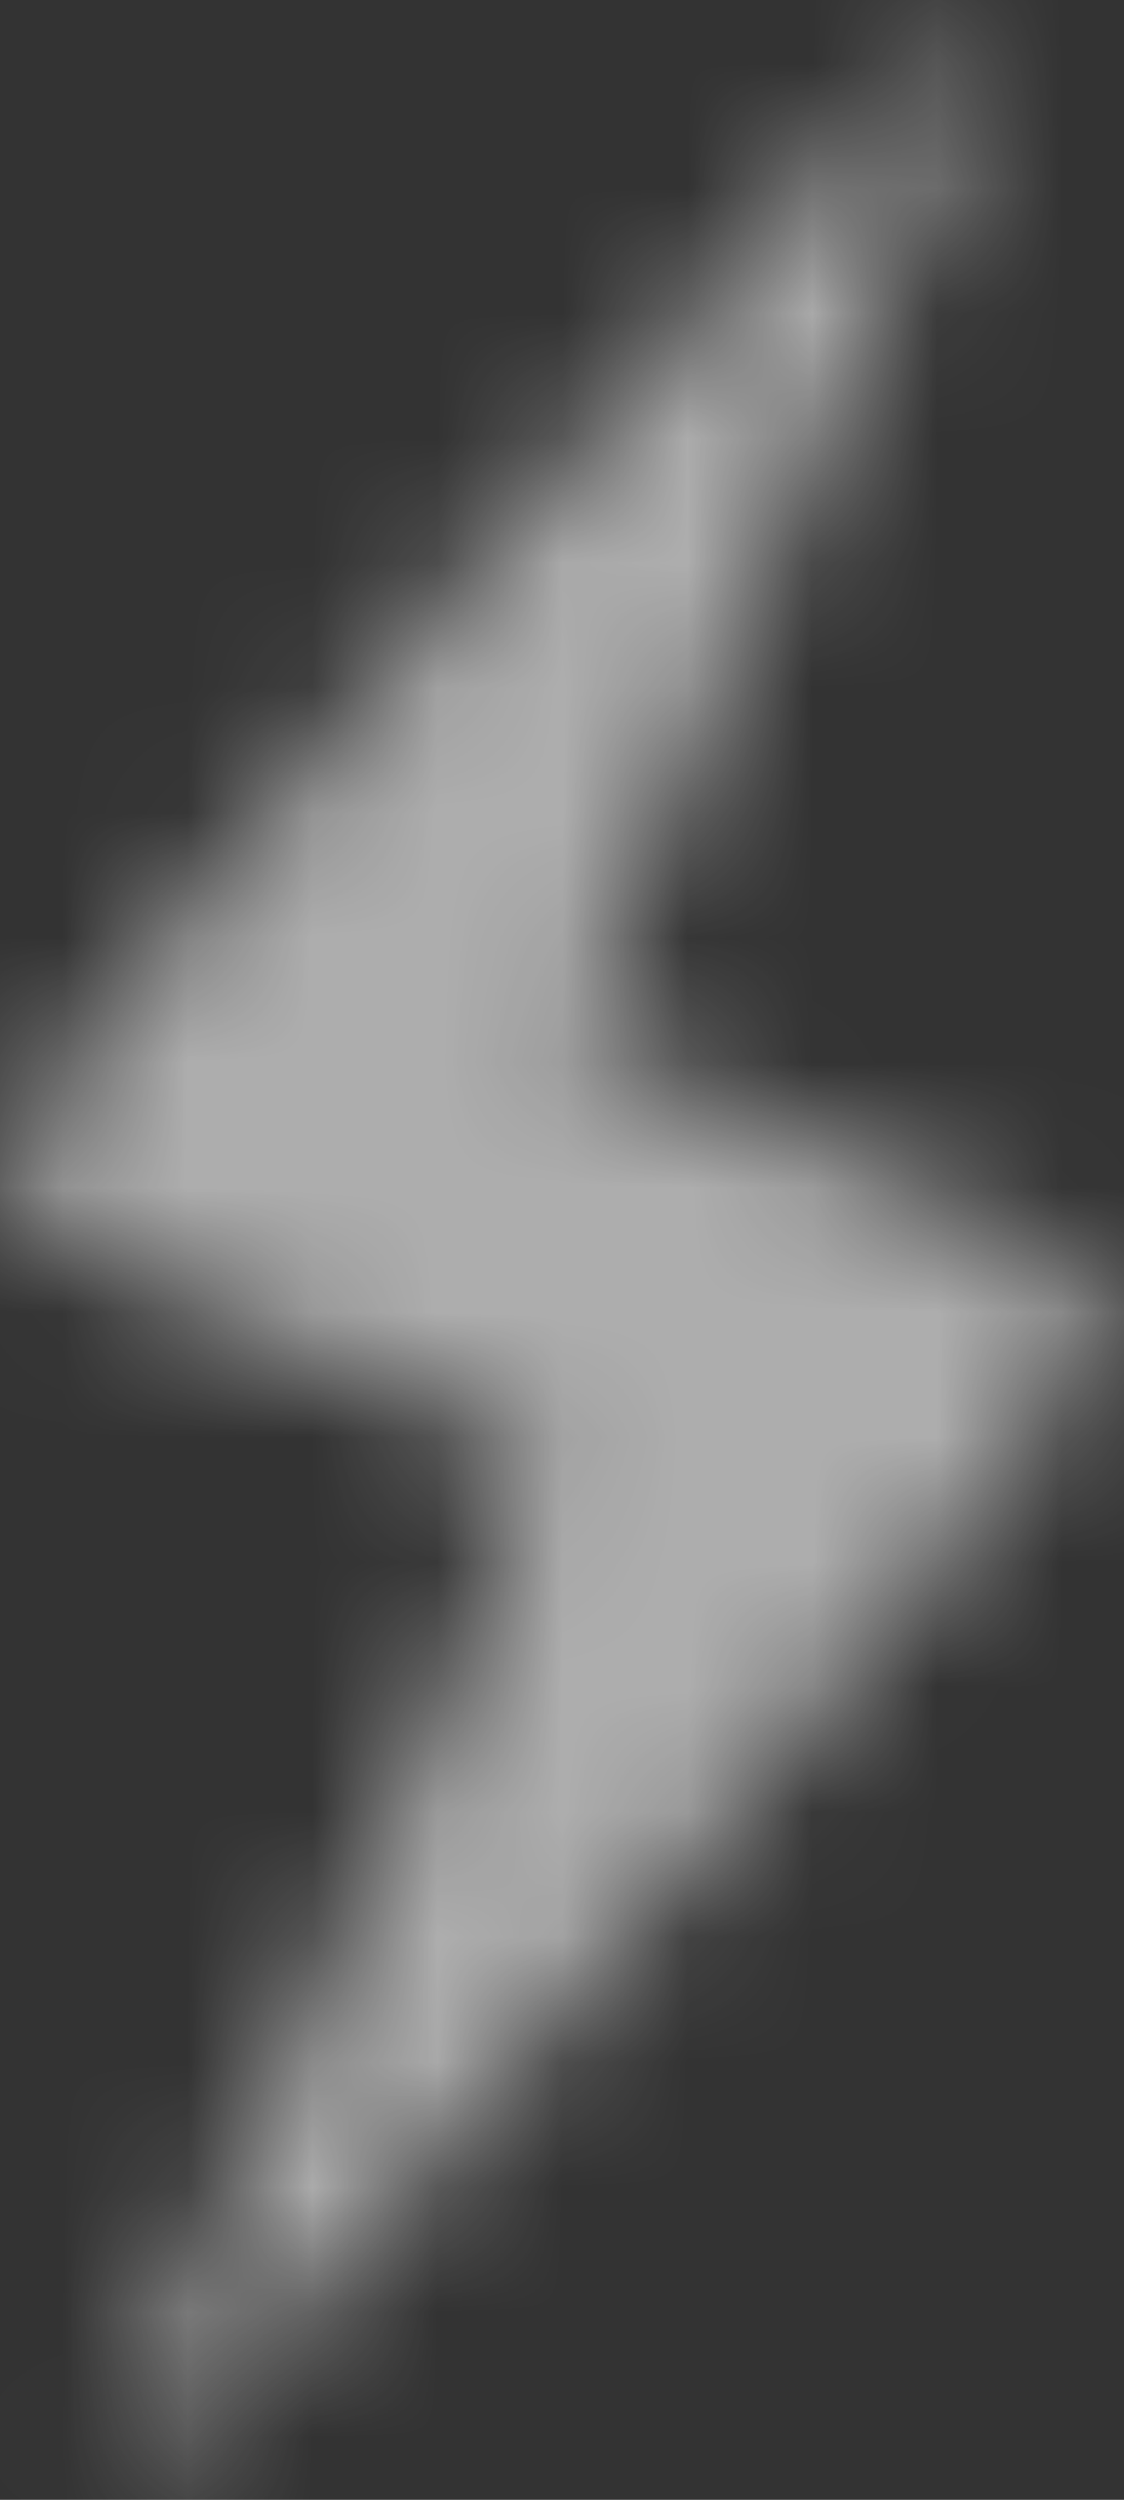 <svg width="9px" height="20px" viewBox="0 0 9 20" version="1.1" xmlns="http://www.w3.org/2000/svg" xmlns:xlink="http://www.w3.org/1999/xlink">
    <rect x="0" y="0" width="9" height="20" fill="#333333" stroke="none"/>
    <defs>
        <path d="M0.892,19.998 C0.676,19.858 4.396,12.042 4.268,11.7 C4.139,11.357 0.196,10.103 0.003,9.5 C-0.189,8.897 7.789,-0.172 7.999,0.002 C8.208,0.177 4.522,8.045 4.623,8.301 C4.724,8.556 8.766,9.862 8.887,10.5 C9.009,11.138 1.107,20.138 0.892,19.998 Z" id="path-3"></path>
    </defs>
    <g id="Symbols" stroke="none" stroke-width="1" fill="none" fill-rule="evenodd">
        <g id="main-menu" transform="translate(-26, -596)">
            <g id="Group-4" transform="translate(0, 8)">
                <g id="Group-3-Copy-10" transform="translate(0, 568)">
                    <g id="icon-/-volter-/-24" transform="translate(18, 18)">
                        <g id="high-voltage" transform="translate(8, 2)">
                            <g id="Capa_1">
                                <mask id="mask-3" fill="white">
                                    <use xlink:href="#path-3"></use>
                                </mask>
                                <g id="Shape" fill-rule="nonzero"></g>
                                <g id="color-/-white_60" mask="url(#mask-3)" fill="#FFFFFF" fill-opacity="0.6">
                                    <g transform="translate(-8, -2)" id="Rectangle-6-Copy-4">
                                        <rect x="0" y="0" width="24" height="24"></rect>
                                    </g>
                                </g>
                            </g>
                        </g>
                    </g>
                </g>
            </g>
        </g>
    </g>
</svg>